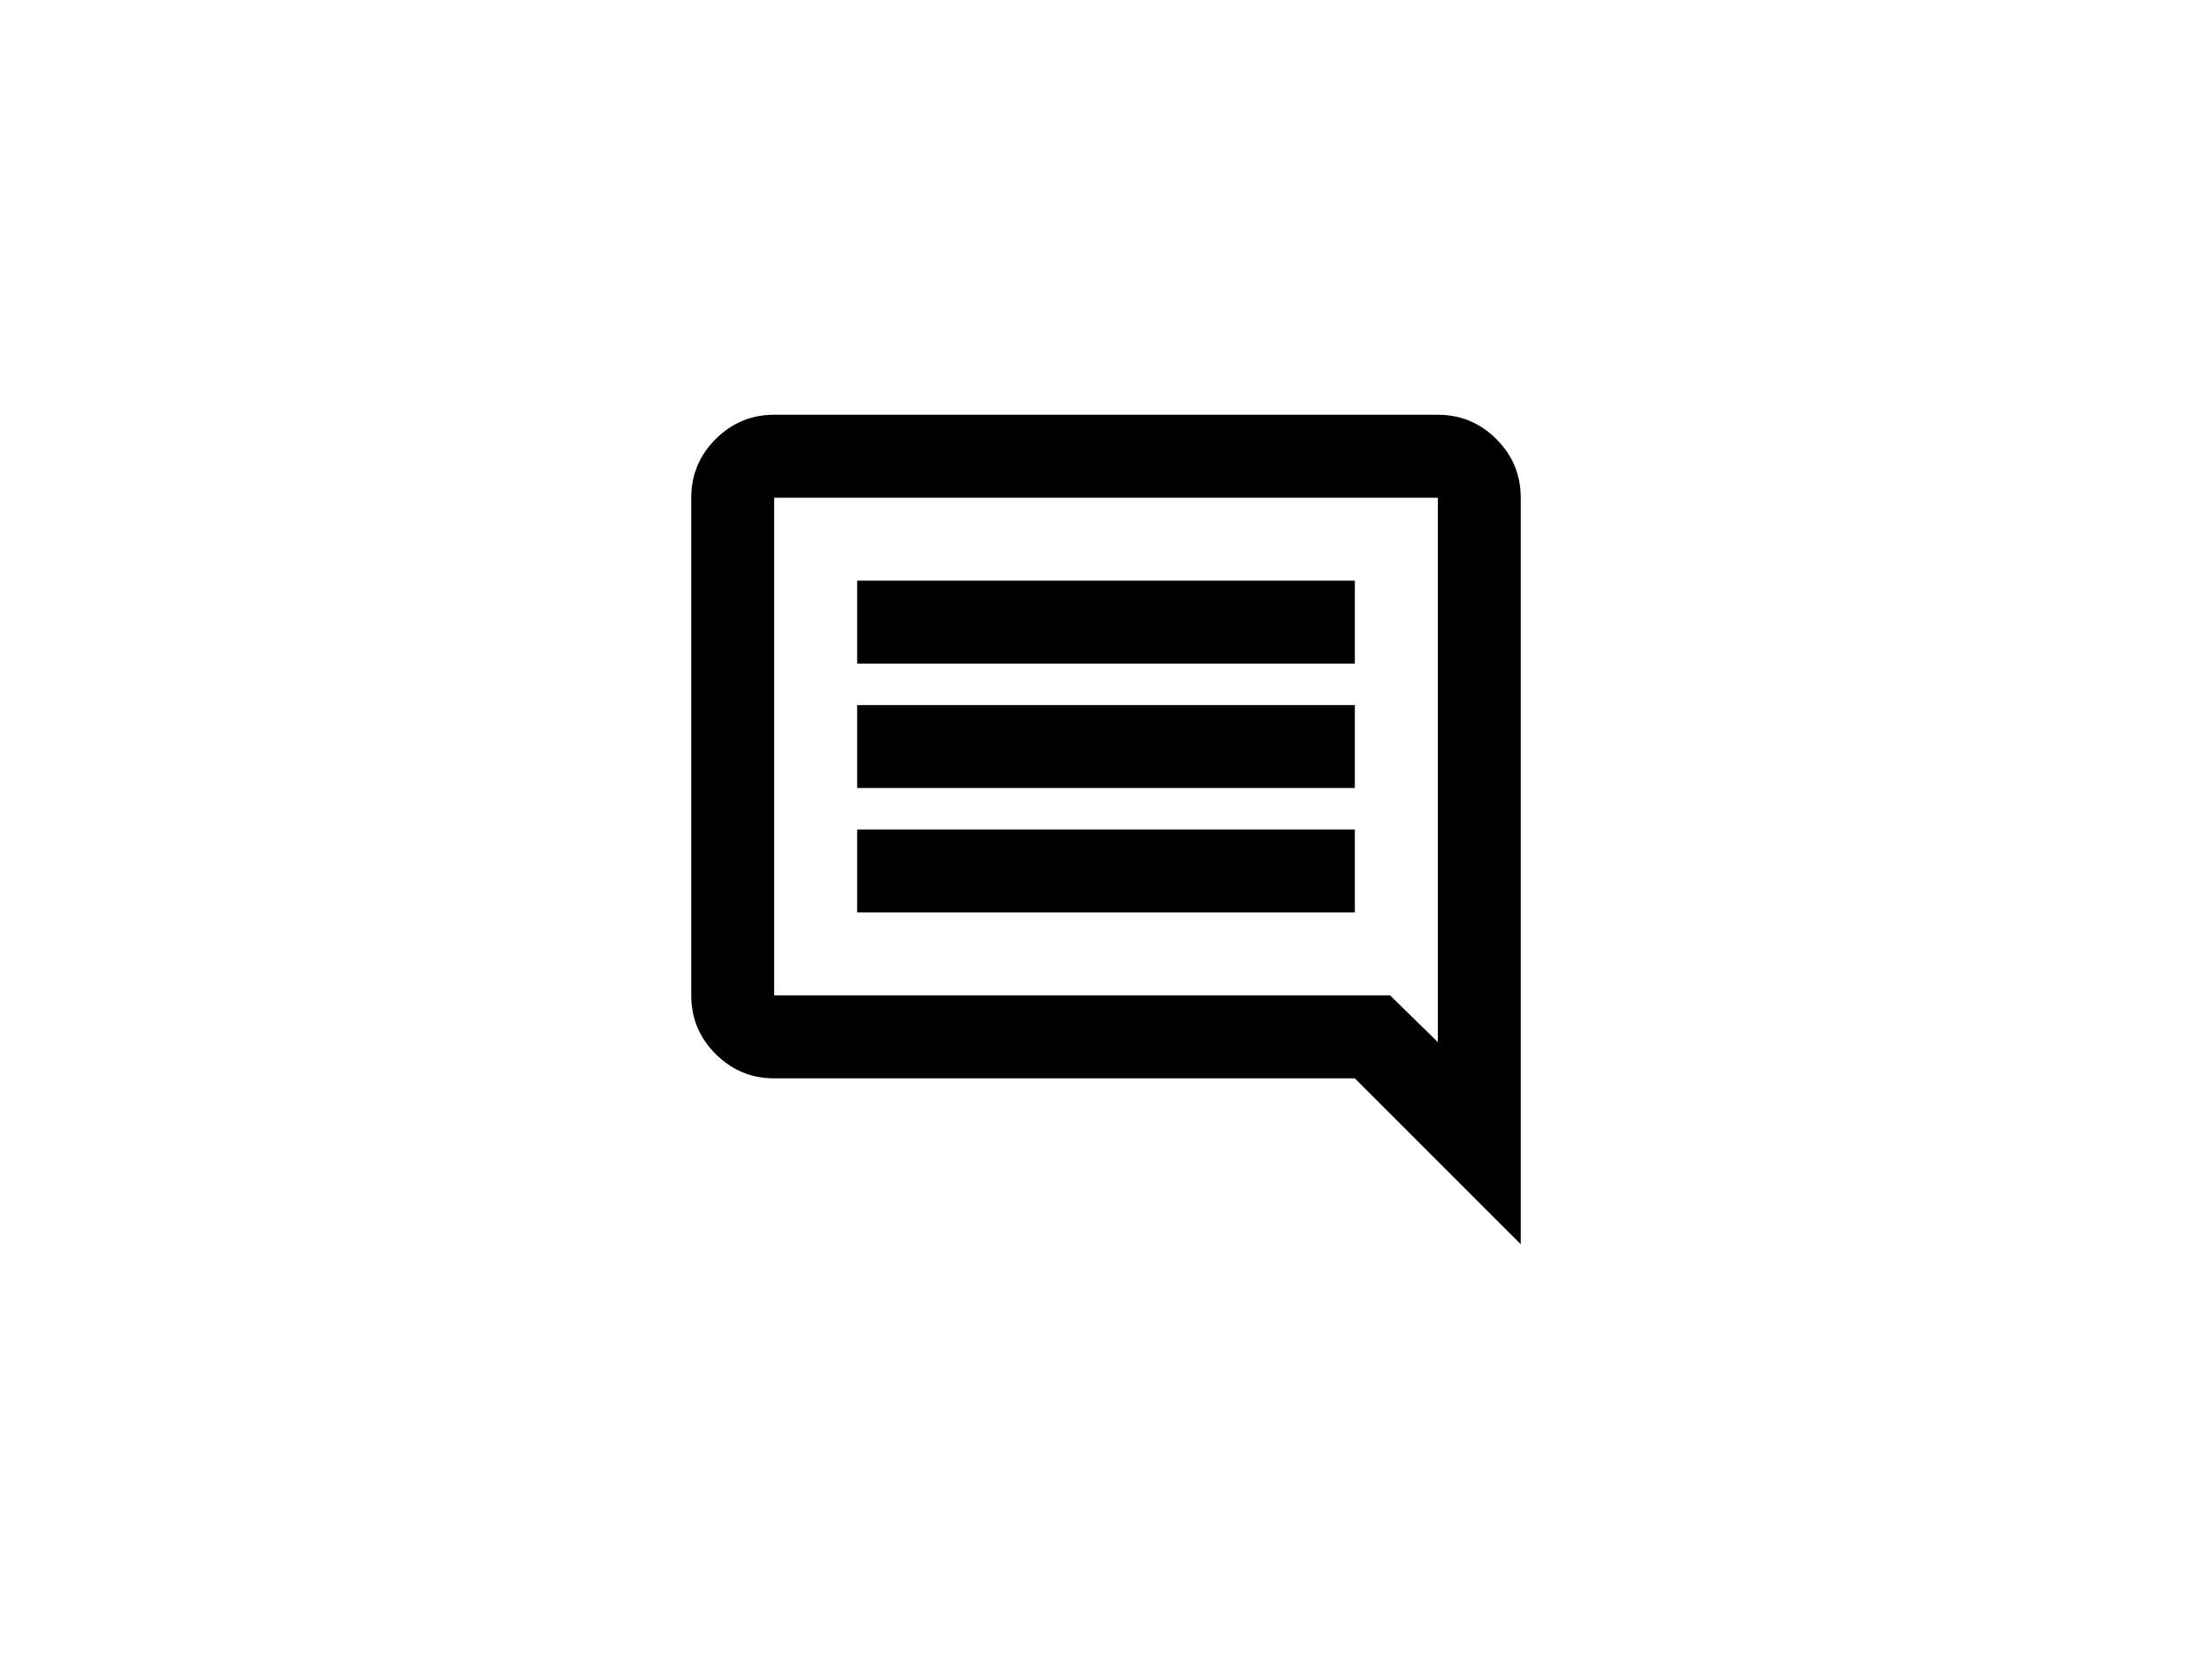 <svg width="64" height="48" viewBox="0 0 64 48" fill="none" xmlns="http://www.w3.org/2000/svg">
  <path d="M24.8 26.4H39.2V24H24.8V26.4ZM24.8 22.8H39.2V20.4H24.8V22.8ZM24.8 19.2H39.2V16.8H24.8V19.2ZM44 36L39.2 31.2H22.4C21.74 31.2 21.175 30.965 20.705 30.495C20.235 30.025 20 29.46 20 28.8V14.4C20 13.74 20.235 13.175 20.705 12.705C21.175 12.235 21.74 12 22.4 12H41.6C42.26 12 42.825 12.235 43.295 12.705C43.765 13.175 44 13.74 44 14.4V36ZM22.4 28.8H40.22L41.6 30.15V14.4H22.4V28.8Z" fill="black"/>
</svg>
